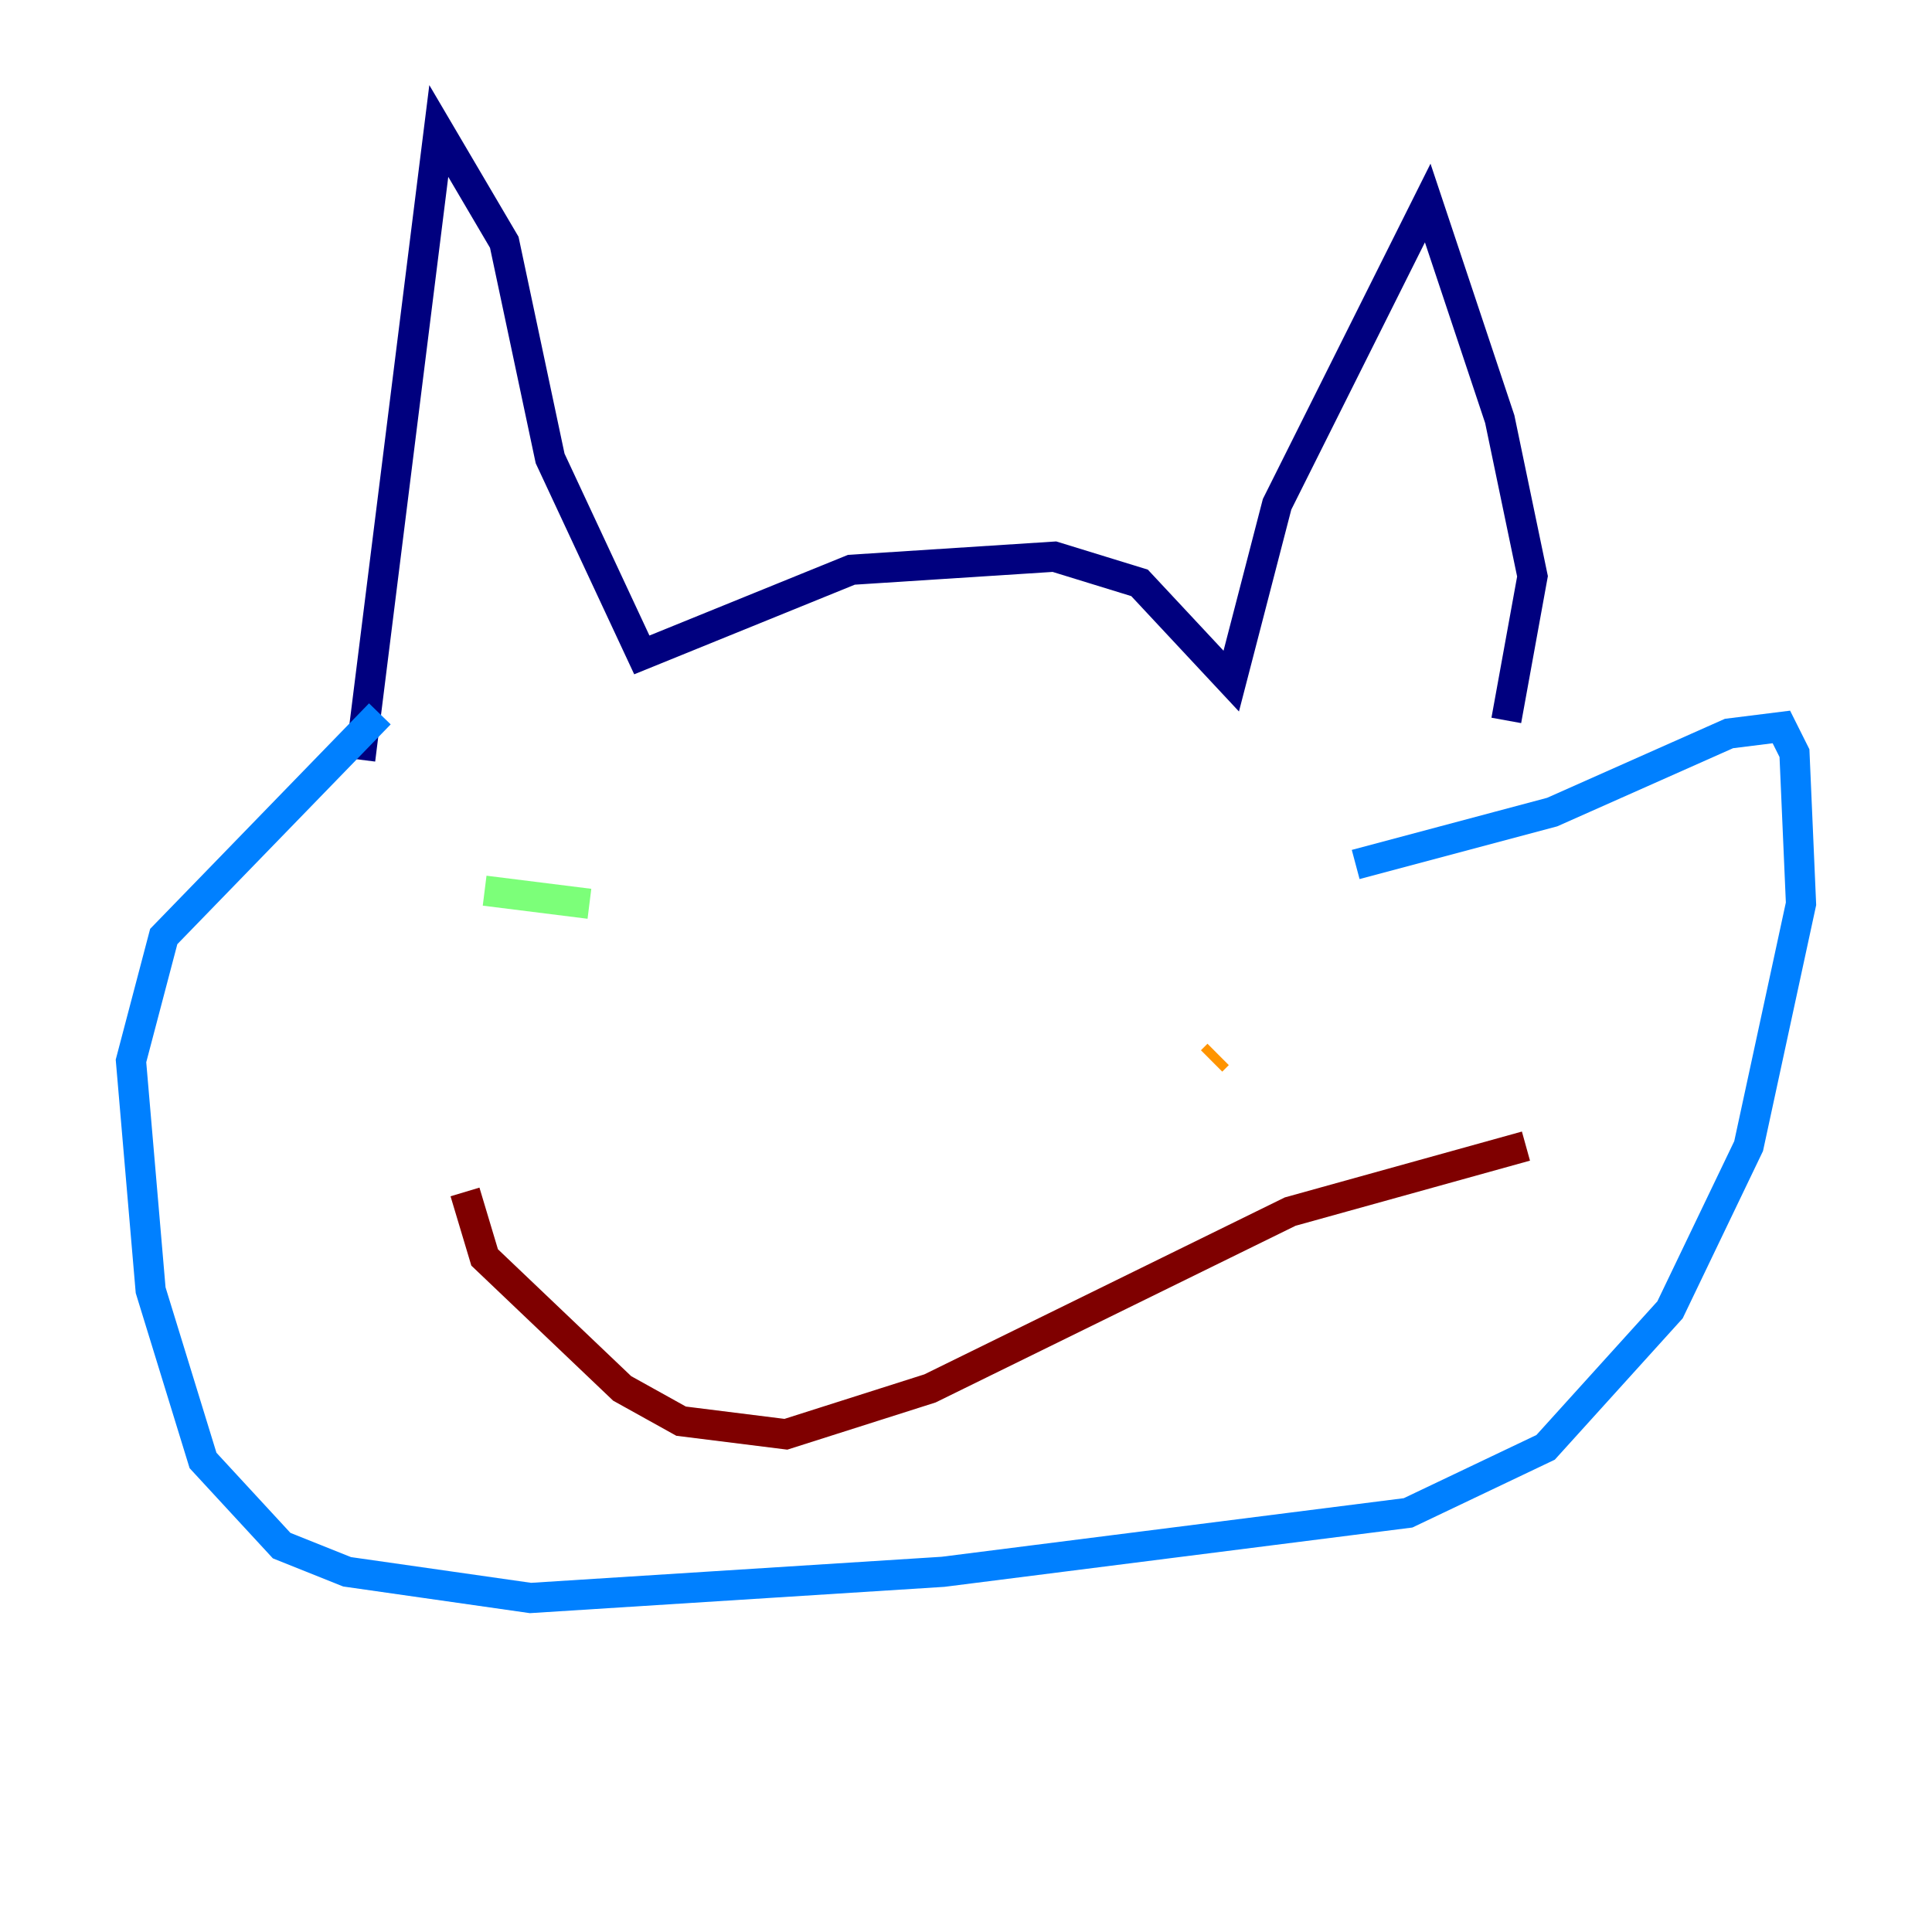 <?xml version="1.0" encoding="utf-8" ?>
<svg baseProfile="tiny" height="128" version="1.2" viewBox="0,0,128,128" width="128" xmlns="http://www.w3.org/2000/svg" xmlns:ev="http://www.w3.org/2001/xml-events" xmlns:xlink="http://www.w3.org/1999/xlink"><defs /><polyline fill="none" points="23.864,50.332 29.071,8.678 33.41,16.054 36.447,30.373 42.522,43.39 56.407,37.749 69.858,36.881 75.498,38.617 81.573,45.125 84.61,33.41 94.59,13.451 99.363,27.77 101.532,38.183 99.797,47.729" stroke="#00007f" stroke-width="2" /><polyline fill="none" points="25.166,47.295 10.848,62.047 8.678,70.291 9.98,85.478 13.451,96.759 18.658,102.4 22.997,104.136 35.146,105.871 62.481,104.136 93.288,100.231 102.4,95.891 110.644,86.78 115.851,75.932 119.322,59.878 118.888,49.898 118.02,48.163 114.549,48.597 102.834,53.803 89.817,57.275" stroke="#0080ff" stroke-width="2" /><polyline fill="none" points="32.108,59.01 39.051,59.878" stroke="#7cff79" stroke-width="2" /><polyline fill="none" points="80.271,70.291 80.705,69.858" stroke="#ff9400" stroke-width="2" /><polyline fill="none" points="30.807,78.969 32.108,83.308 41.22,91.986 45.125,94.156 52.068,95.024 61.614,91.986 85.478,80.271 101.098,75.932" stroke="#7f0000" stroke-width="2" /></svg>